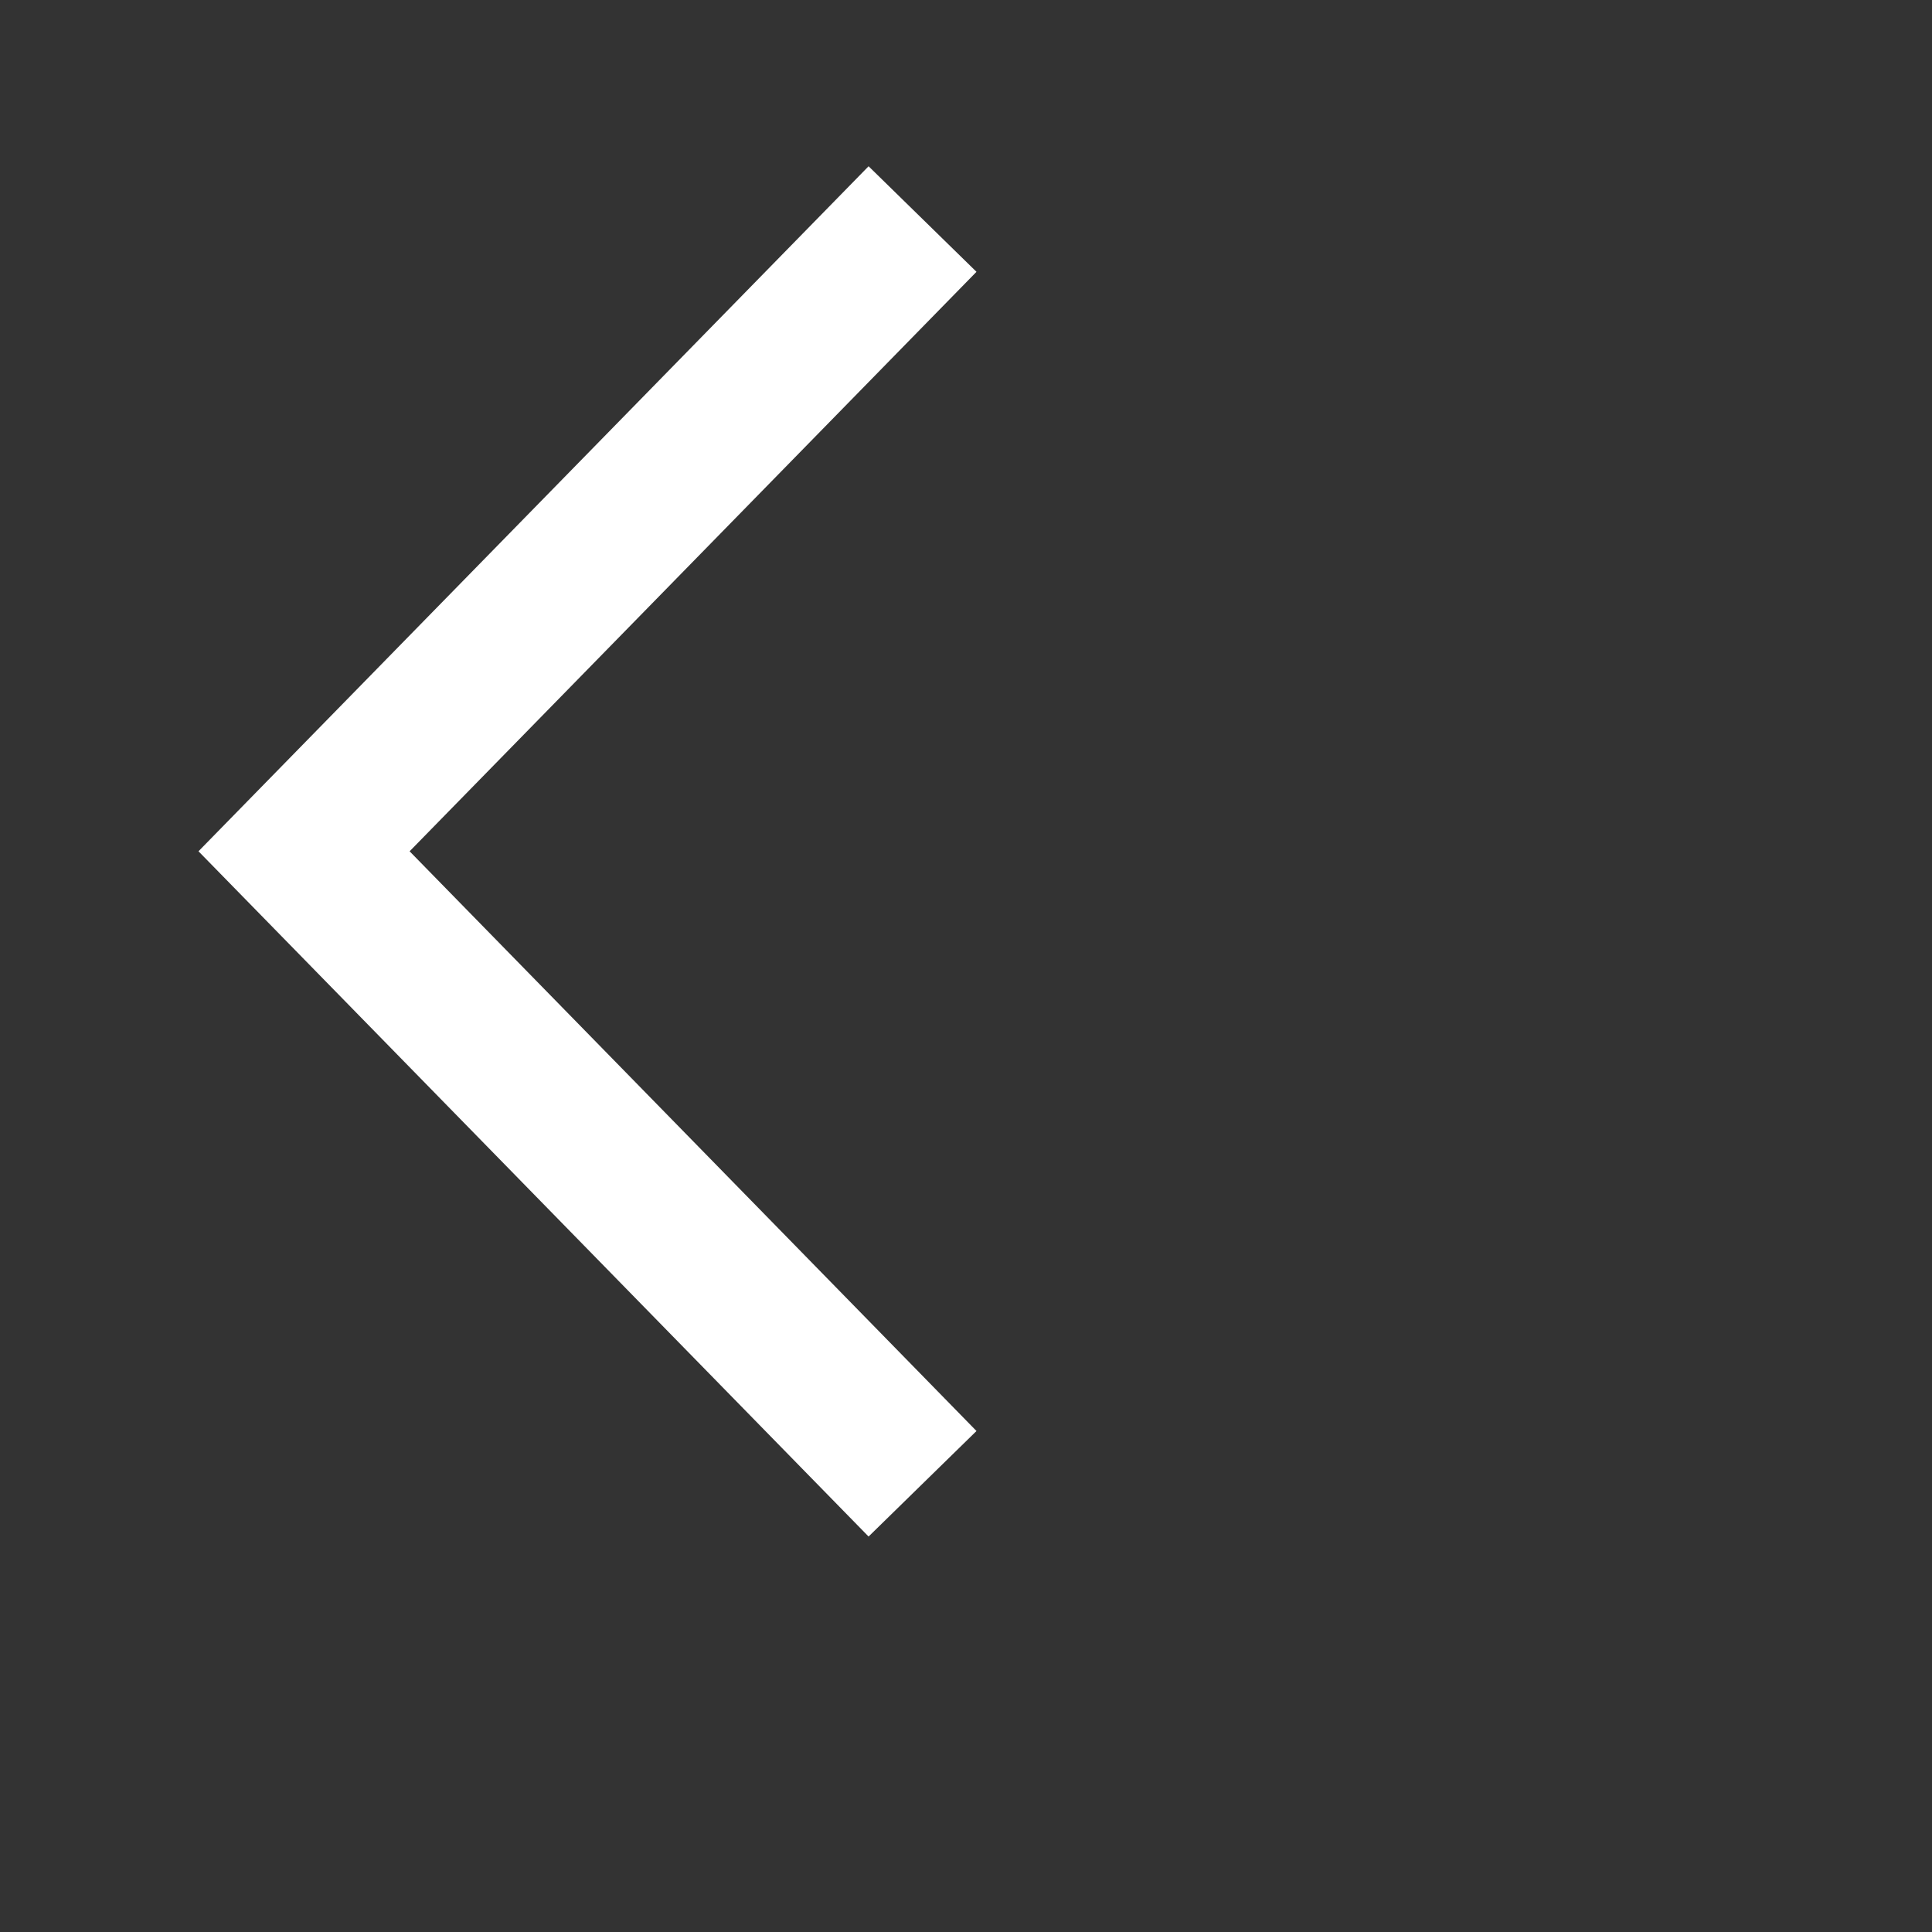 <svg 
 xmlns="http://www.w3.org/2000/svg"
 xmlns:xlink="http://www.w3.org/1999/xlink"
  viewBox="0 0 8 8">
<rect x="0" y="0" width="8" height="8" fill="#333333" stroke="none"/>
<path stroke="rgb(255, 255, 255)" stroke-width="0.625px" stroke-linecap="butt" stroke-linejoin="miter" fill="none"
 d="M3.820,0.907 L1.259,3.525 L3.820,6.144 "/>
</svg>